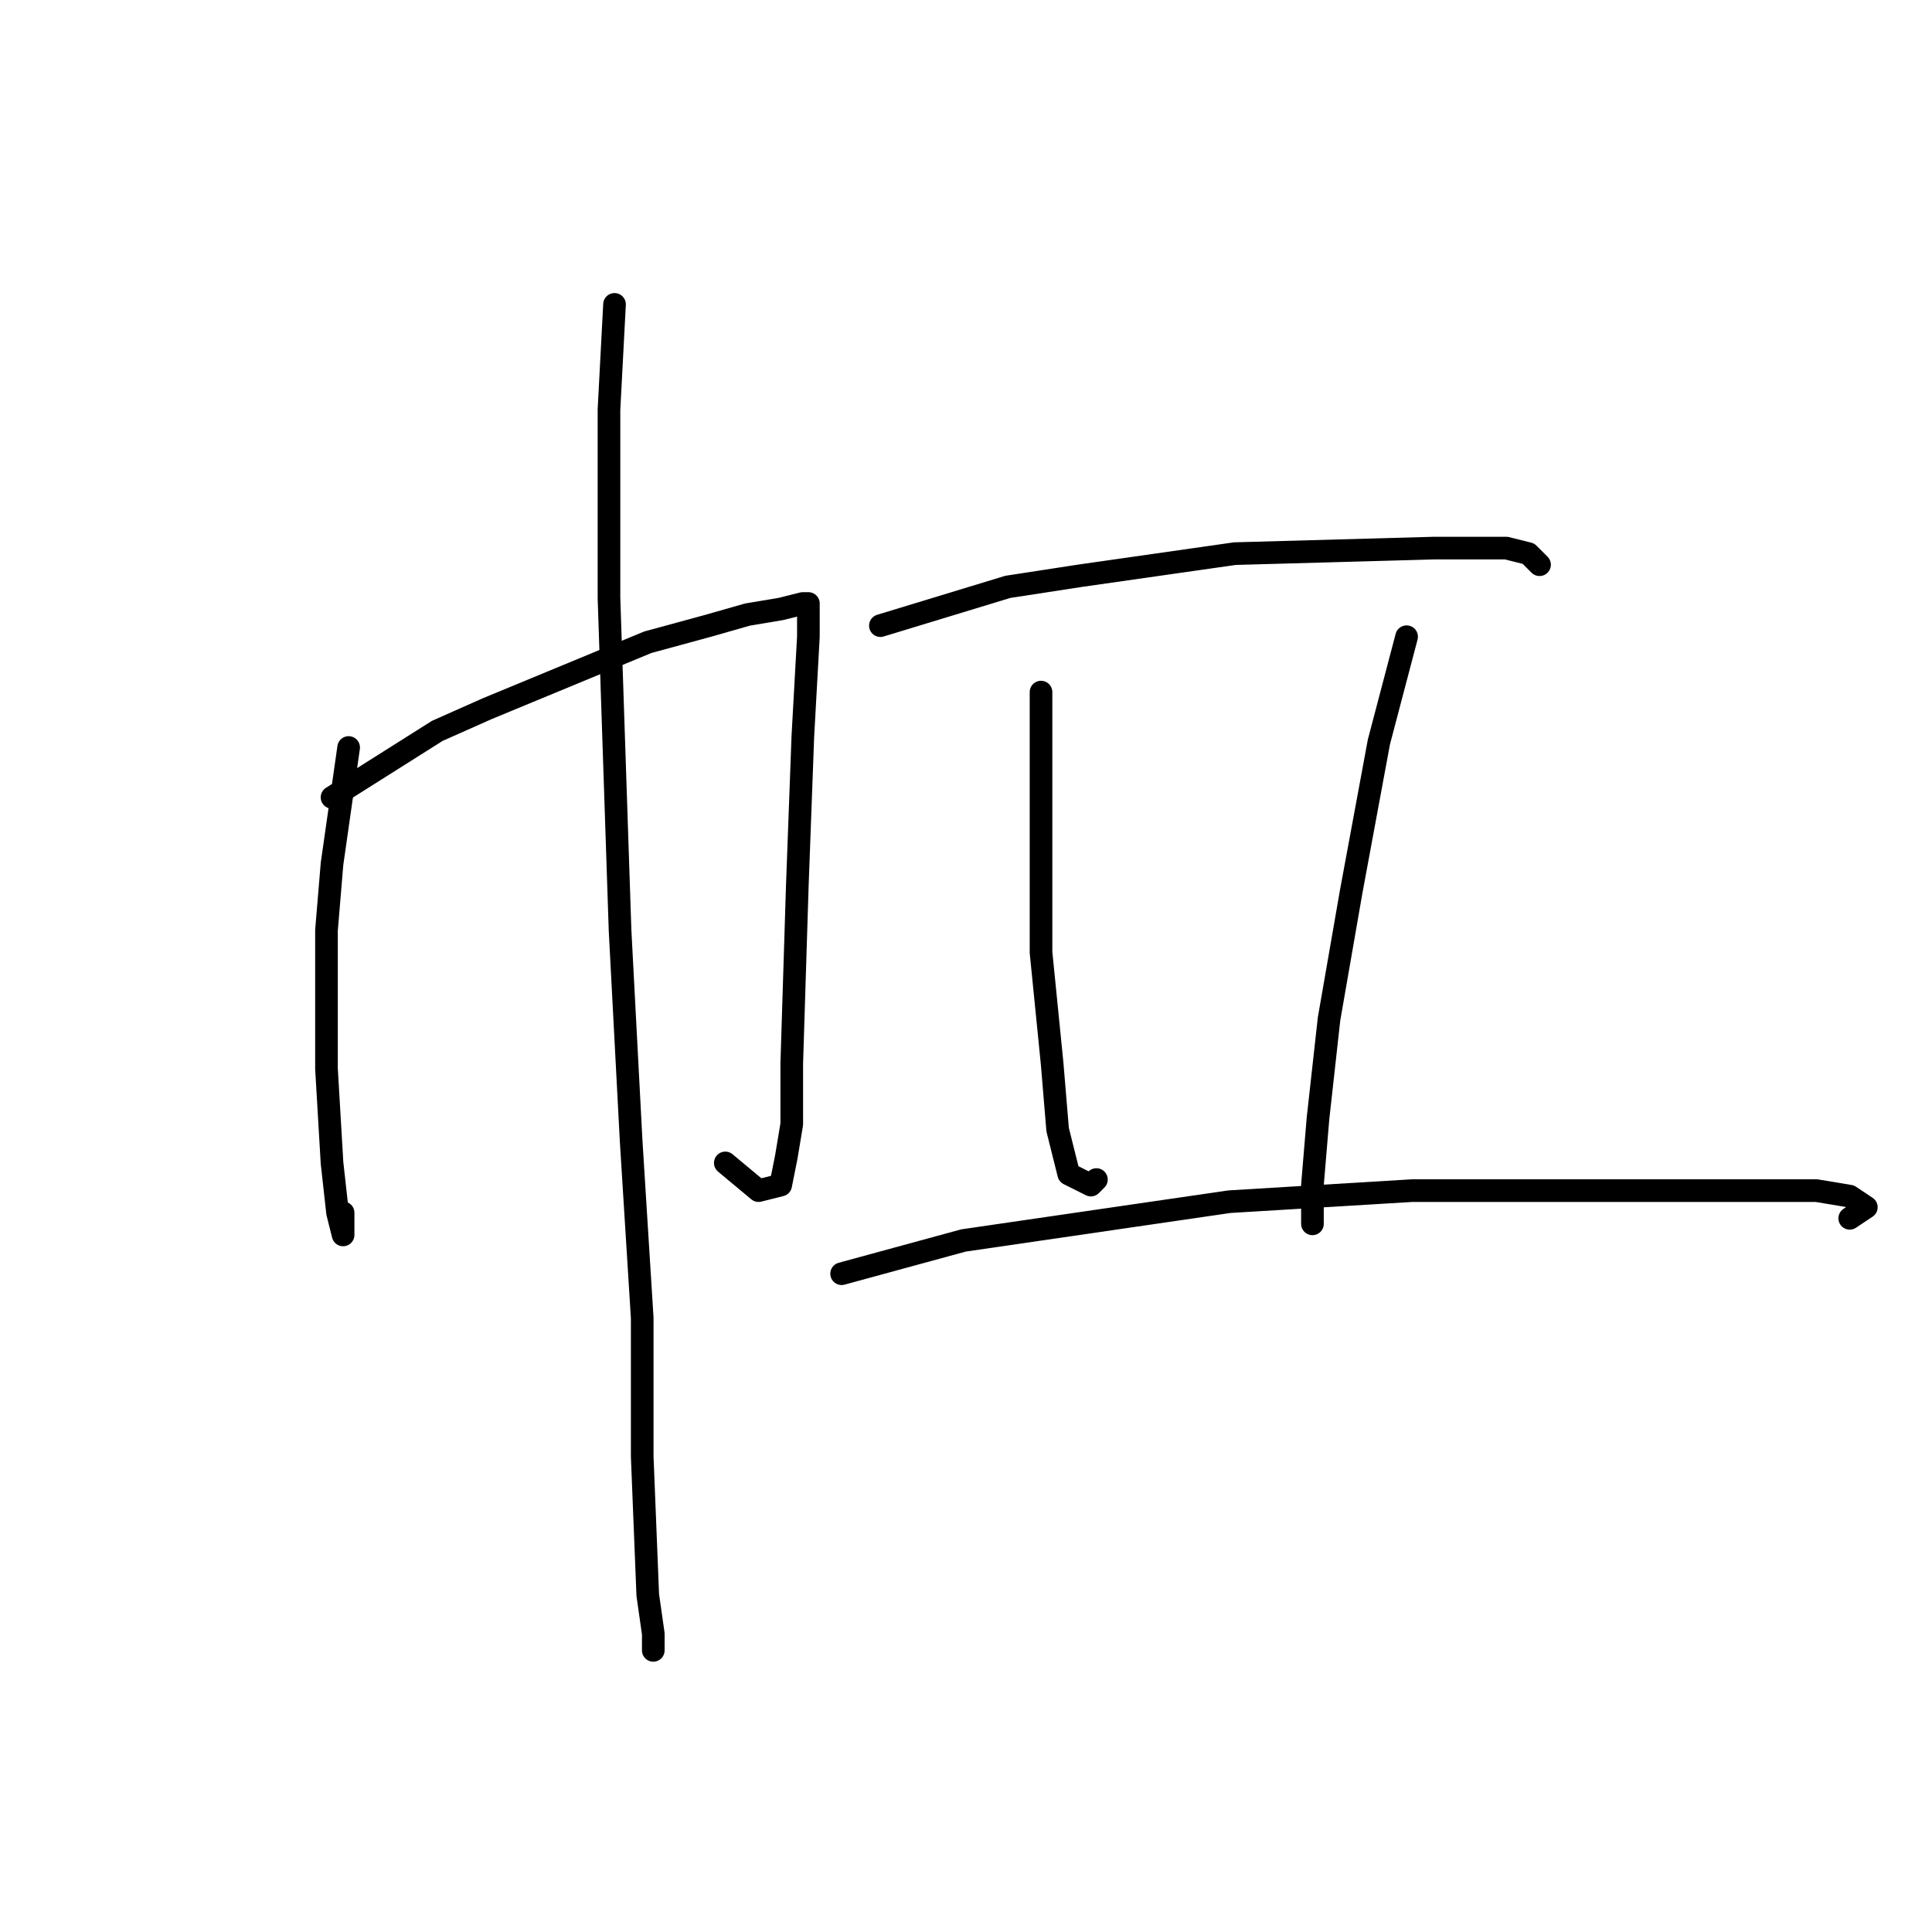 <?xml version="1.0" standalone="no"?>
    <svg width="256" height="256" xmlns="http://www.w3.org/2000/svg" version="1.1">
    <polyline stroke="black" stroke-width="3" stroke-linecap="round" fill="transparent" stroke-linejoin="round" points="46.197 99.047 43.995 114.46 43.261 123.268 43.261 141.617 43.995 154.094 44.729 160.699 45.463 163.635 45.463 163.635 45.463 160.699 45.463 160.699 " />
        <polyline stroke="black" stroke-width="3" stroke-linecap="round" fill="transparent" stroke-linejoin="round" points="43.995 105.653 57.94 96.846 64.546 93.91 85.831 85.102 93.904 82.901 99.042 81.433 103.445 80.699 106.381 79.965 107.115 79.965 107.115 84.368 106.381 97.58 105.647 117.396 104.913 140.883 104.913 148.956 104.179 153.36 103.445 157.03 100.51 157.764 96.106 154.094 96.106 154.094 " />
        <polyline stroke="black" stroke-width="3" stroke-linecap="round" fill="transparent" stroke-linejoin="round" points="81.427 40.331 80.693 54.276 80.693 79.231 82.161 123.268 83.629 151.158 85.097 174.644 85.097 192.993 85.831 211.342 86.564 216.48 86.564 218.682 86.564 218.682 " />
        <polyline stroke="black" stroke-width="3" stroke-linecap="round" fill="transparent" stroke-linejoin="round" points="116.656 82.901 133.537 77.763 143.079 76.295 163.629 73.359 190.052 72.625 199.593 72.625 202.529 73.359 203.997 74.827 203.997 74.827 " />
        <polyline stroke="black" stroke-width="3" stroke-linecap="round" fill="transparent" stroke-linejoin="round" points="137.941 91.708 137.941 106.387 137.941 126.204 139.409 140.883 140.143 149.69 141.611 155.562 144.547 157.03 145.281 156.296 145.281 156.296 " />
        <polyline stroke="black" stroke-width="3" stroke-linecap="round" fill="transparent" stroke-linejoin="round" points="186.382 84.368 182.712 98.313 179.042 118.13 176.106 135.011 174.639 148.222 173.905 157.03 173.905 162.167 173.905 162.167 " />
        <polyline stroke="black" stroke-width="3" stroke-linecap="round" fill="transparent" stroke-linejoin="round" points="111.519 168.773 127.666 164.369 162.895 159.231 187.116 157.764 210.602 157.764 229.685 157.764 240.694 157.764 245.098 158.498 247.3 159.965 245.098 161.433 245.098 161.433 " />
        </svg>